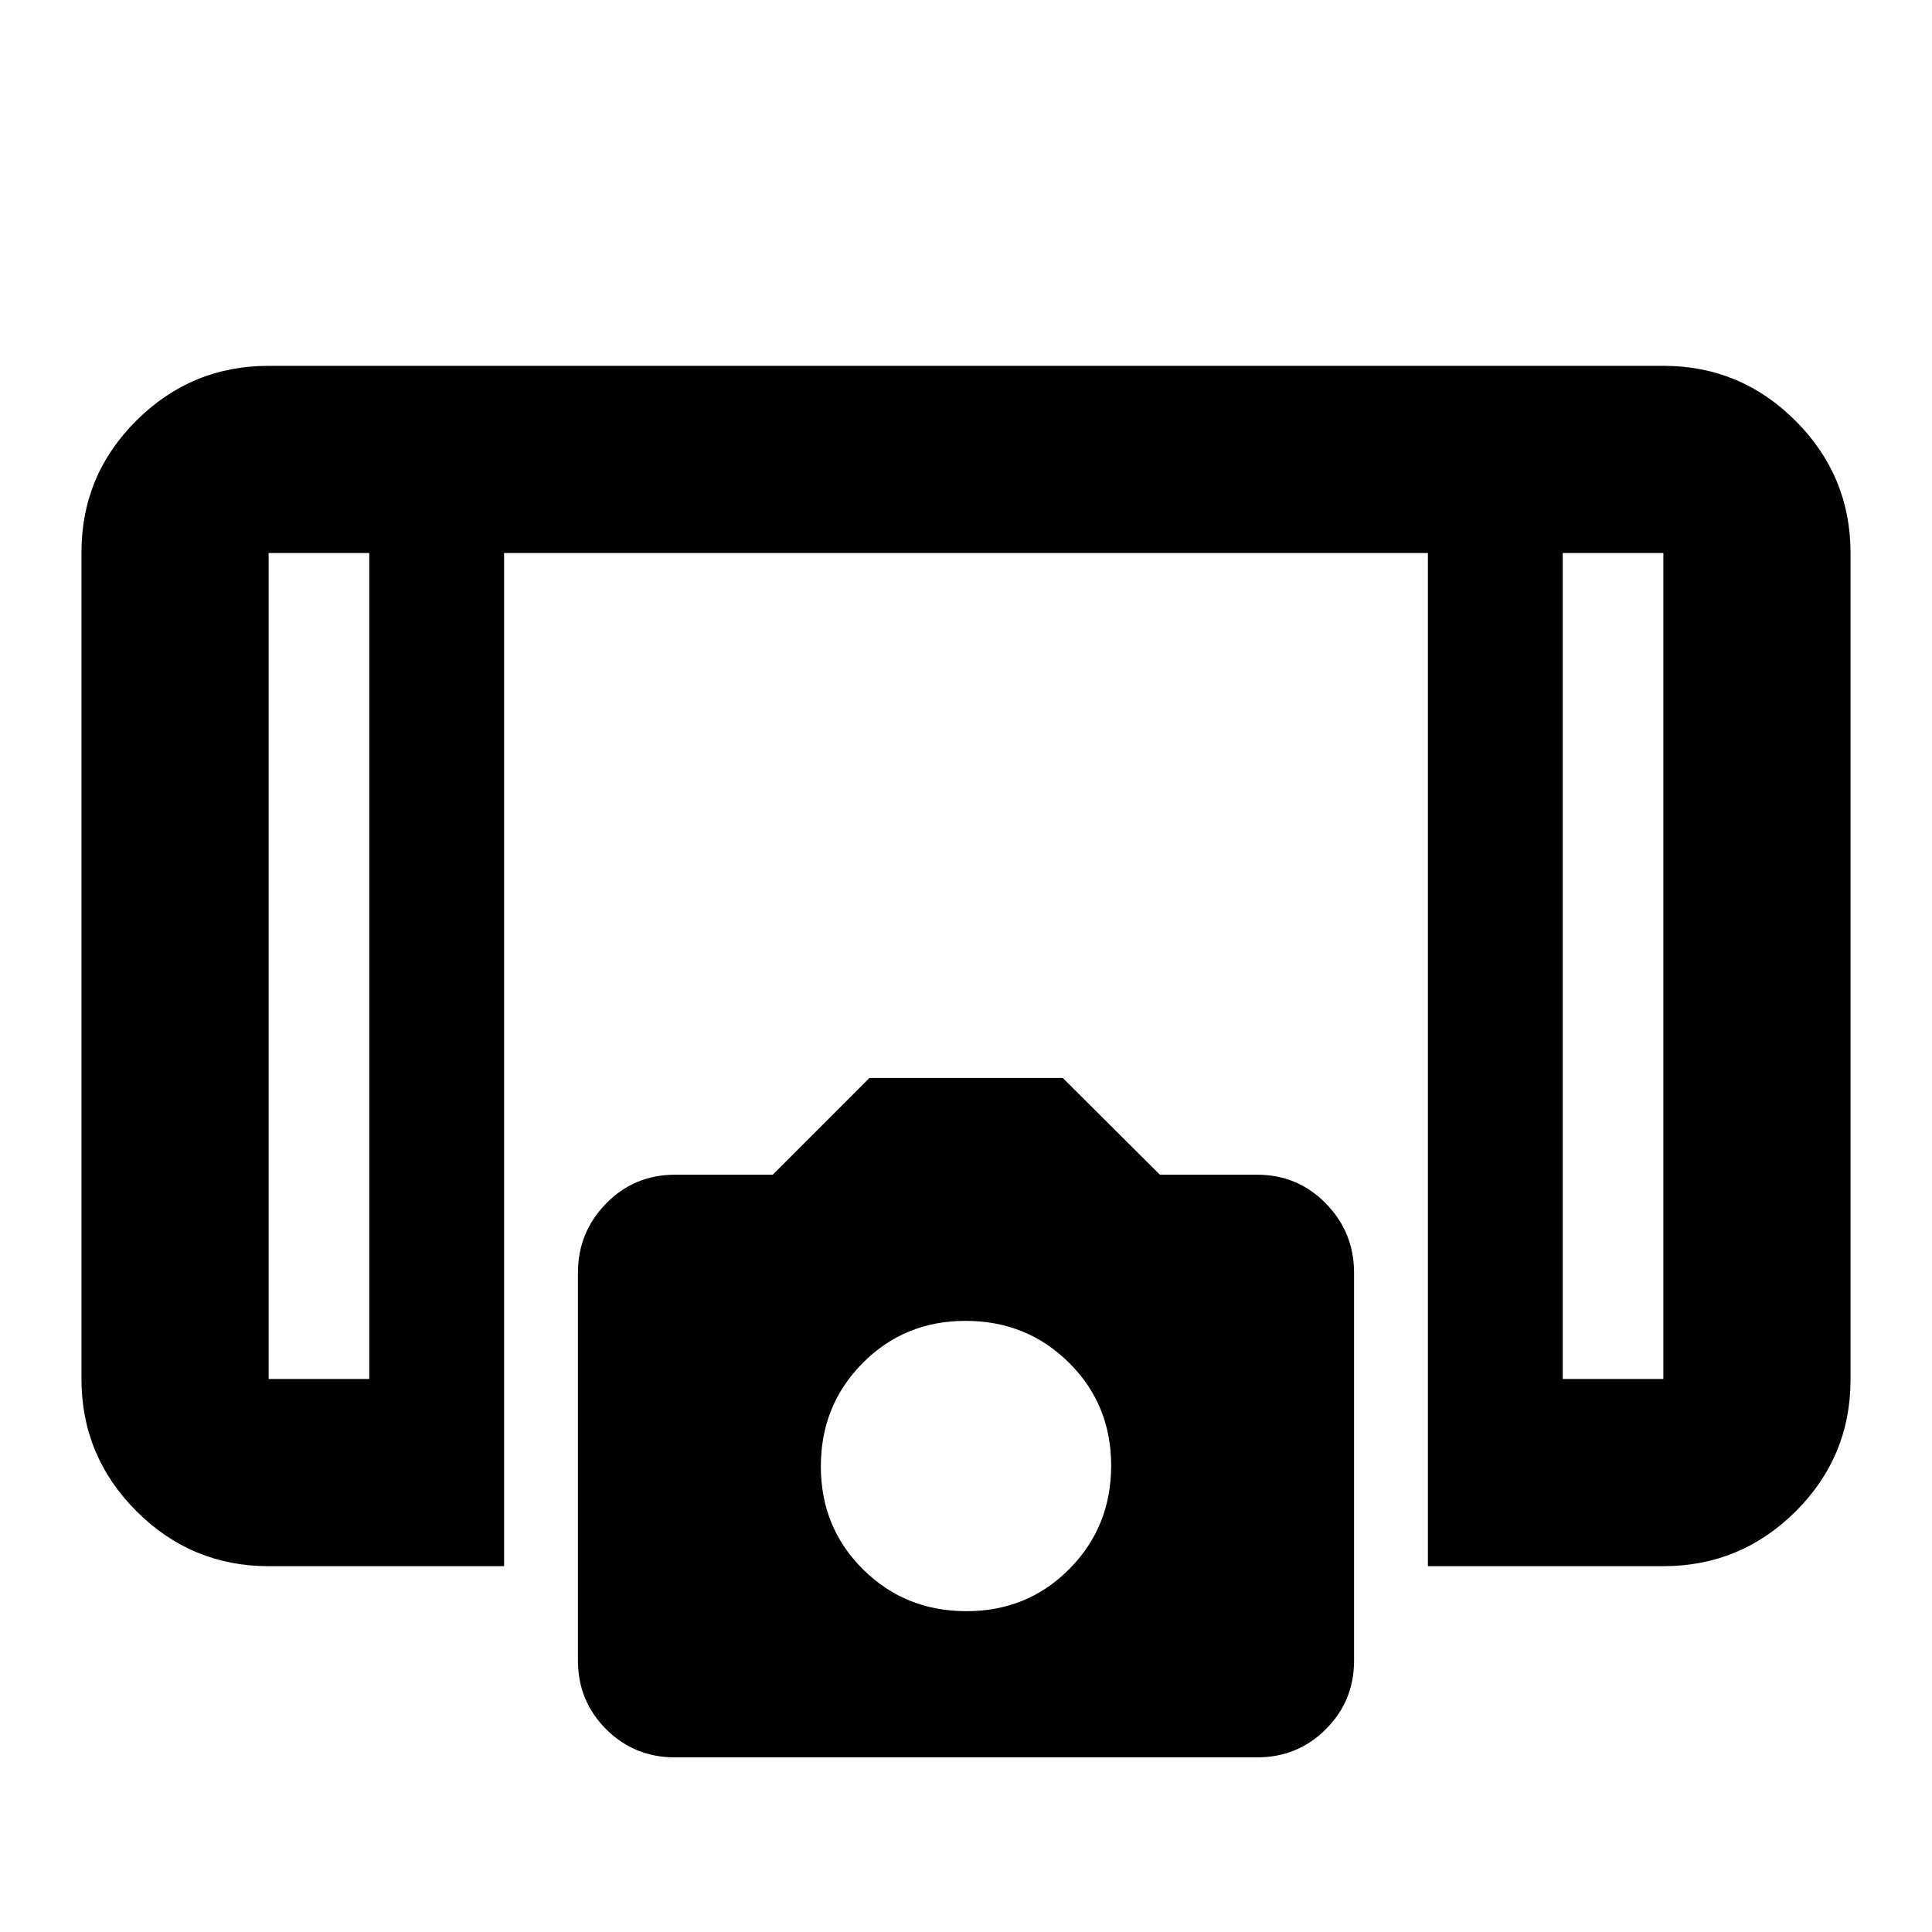 <svg xmlns="http://www.w3.org/2000/svg" height="20" viewBox="0 -960 960 960" width="20"><path d="M709.52-181.78v-503.44H250.48v503.44h-117q-38.36 0-65.68-27.33-27.32-27.33-27.32-65.71V-685.5q0-38.38 27.32-65.55 27.32-27.17 65.68-27.17h693.04q38.36 0 65.68 27.33 27.32 27.33 27.32 65.71v410.68q0 38.38-27.32 65.55-27.32 27.17-65.68 27.17h-117ZM183.48-685.22h-50v410.44h50v-410.44Zm593.04 0v410.44h50v-410.44h-50Zm0 0h50-50Zm-593.04 0h-50 50ZM335.32-86.78q-20.15 0-34.15-14t-14-34.11v-192.66q0-20.11 14-34.43t34.32-14.32h48.5l48.03-48.07h96.05l48.27 48.07h48.28q20.21 0 34.21 14.32t14 34.43v192.66q0 20.11-14 34.11t-34.15 14H335.32Zm144.87-72.63q30.38 0 51.16-20.97 20.78-20.98 20.78-51.35 0-30.38-20.97-51.16-20.97-20.78-51.35-20.78-30.38 0-51.16 20.97-20.78 20.97-20.78 51.35 0 30.37 20.97 51.16 20.97 20.78 51.35 20.78Z"/></svg>